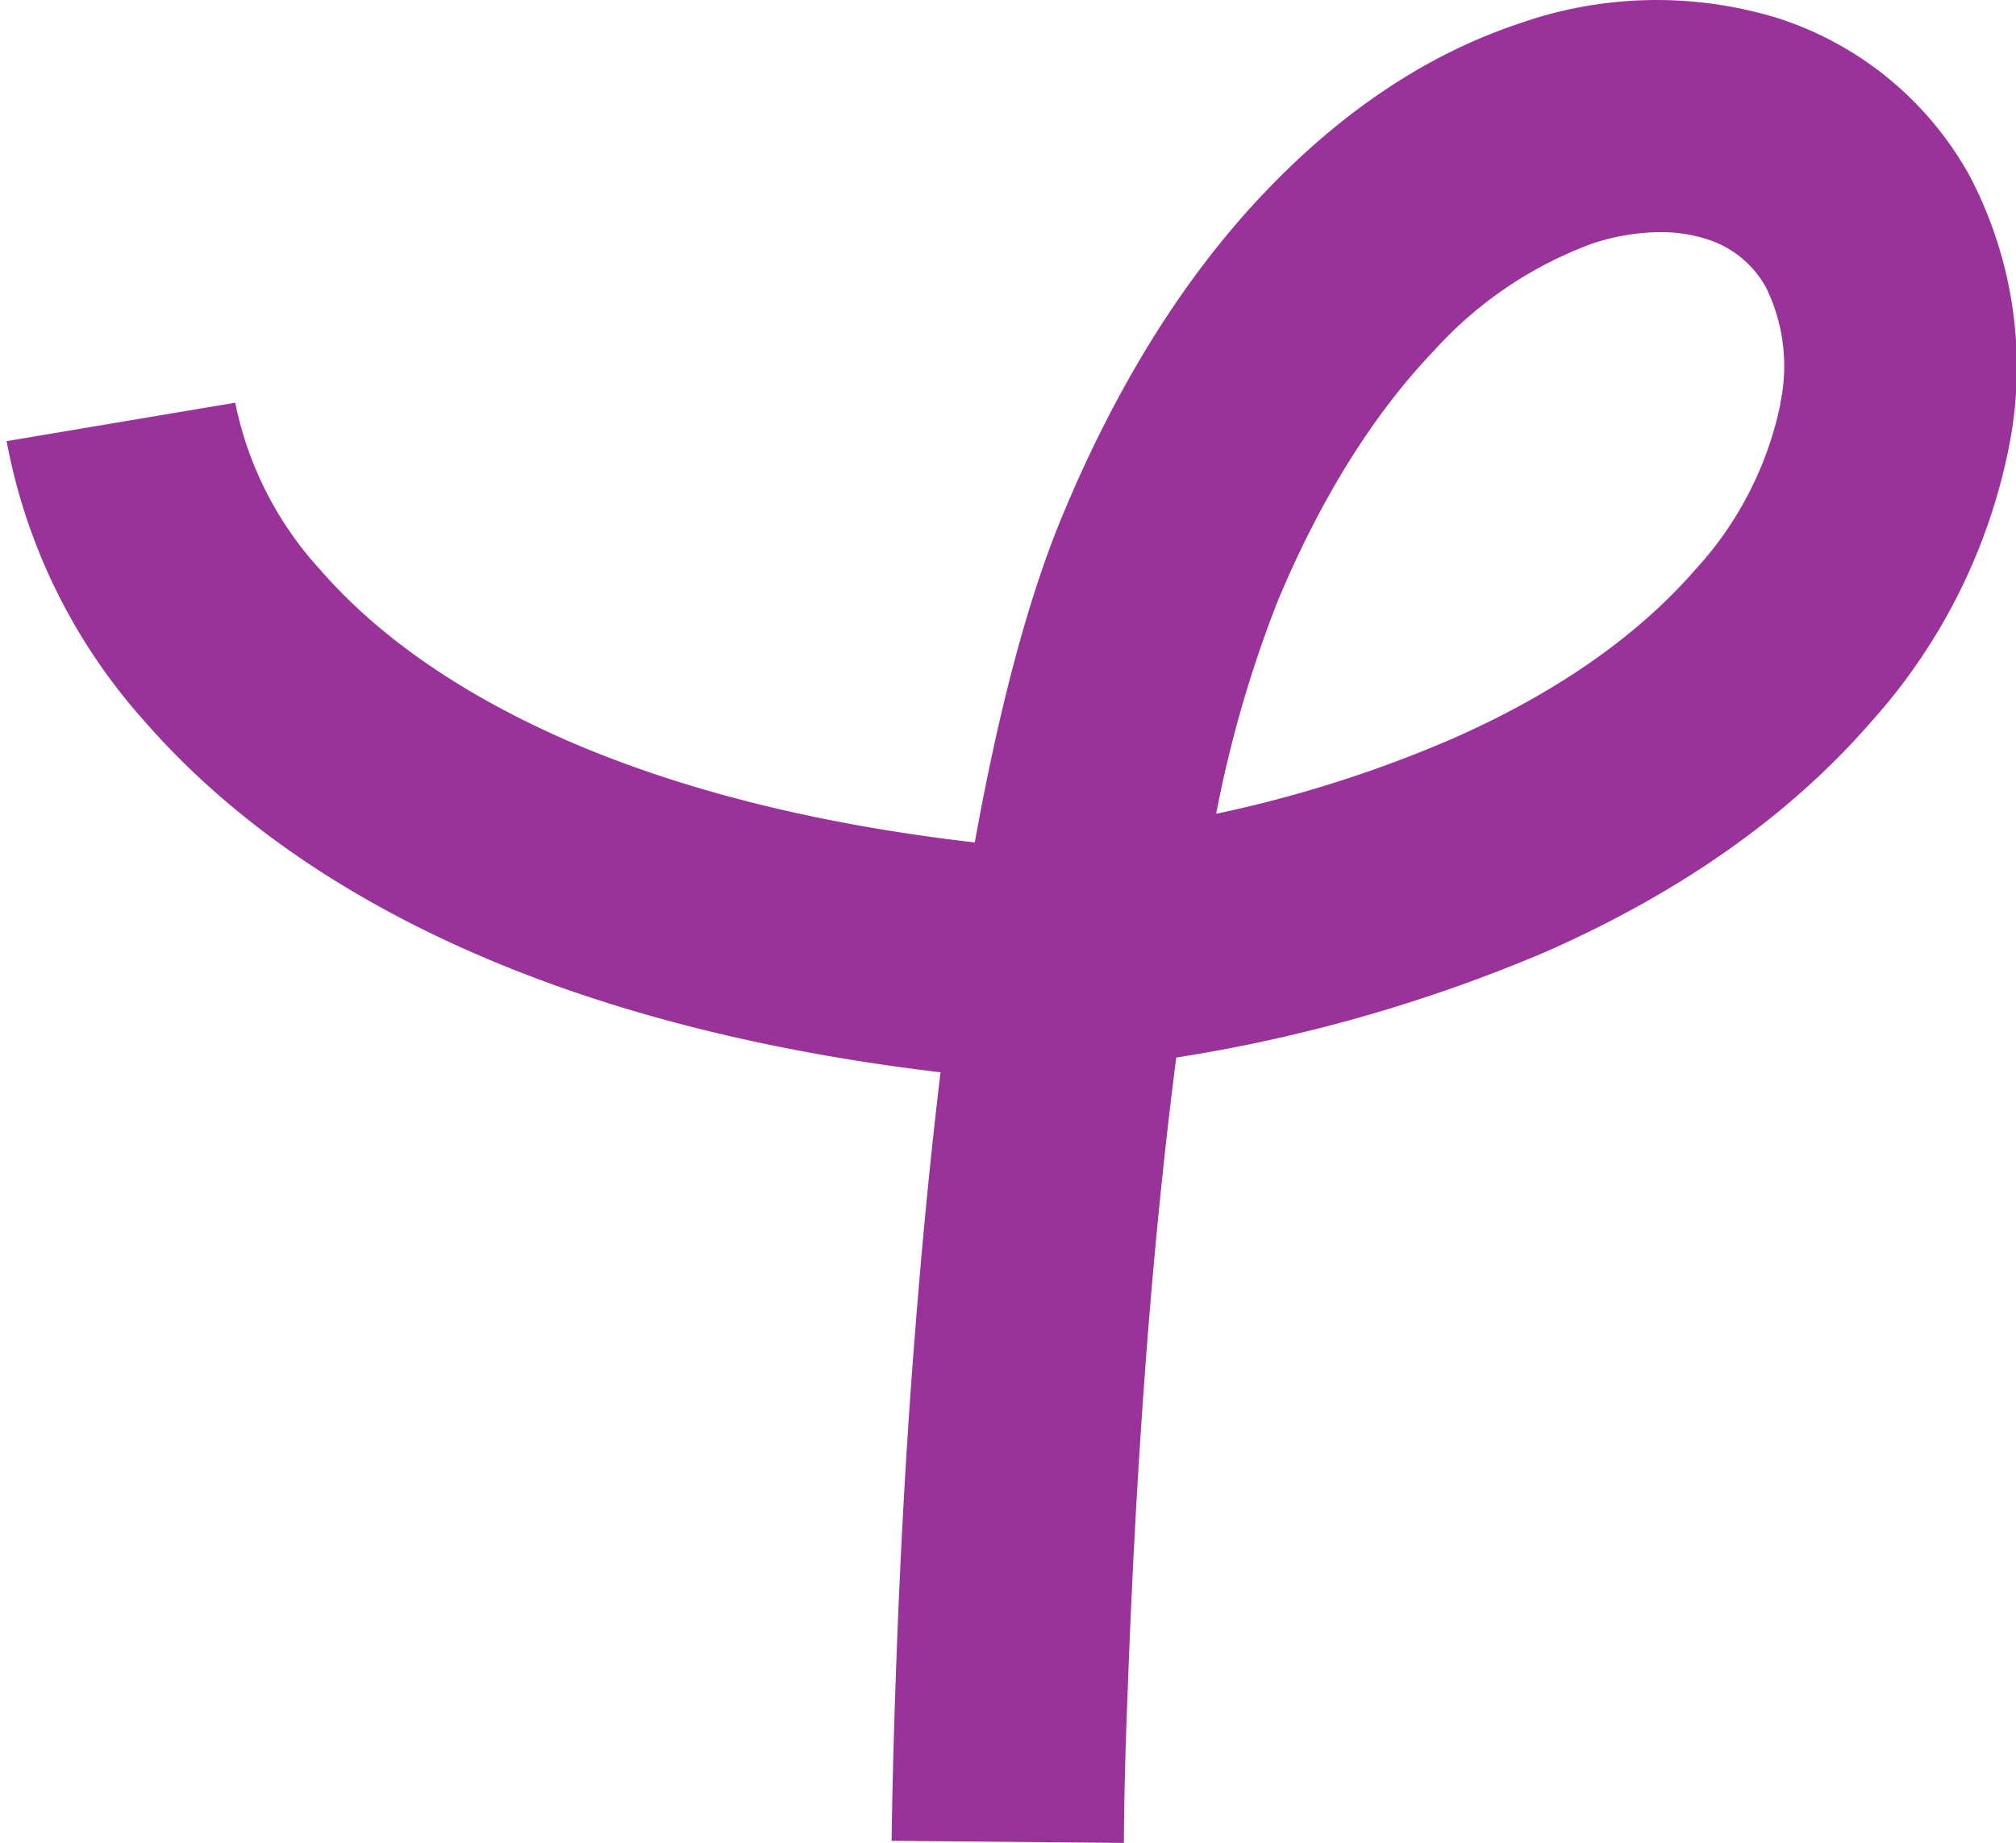 <svg id="Capa_1" data-name="Capa 1" xmlns="http://www.w3.org/2000/svg" viewBox="0 0 173.62 158.78"><defs><style>.cls-1{fill:#939;}</style></defs><title>42</title><path class="cls-1" d="M153,1.53a35.63,35.63,0,0,0-22.23.52c-7.75,2.59-15,7.39-21.61,14.27-7,7.27-12.85,16.61-17.52,27.76-3,7.1-5.56,16.68-7.69,28.49C70.32,71,58.43,68,48.57,63.67c-8.9-3.93-16-8.84-21-14.6a30.06,30.06,0,0,1-7.31-14.38L.57,38A49.83,49.83,0,0,0,12.51,62.2c7,8,16.38,14.65,28,19.77S65.66,90.54,81,92.37q-1.24,10.34-2.17,22.12c-1,12.42-1.47,23.73-1.72,31-.27,7.93-.32,12.87-.32,13.08l20,.18c0-.05,0-4.92.31-12.57.25-7.1.74-18.11,1.67-30.17.7-9,1.55-17.32,2.53-24.91A134.4,134.4,0,0,0,133.1,82c11.63-5.12,21.05-11.77,28-19.77a50,50,0,0,0,12-24.18A35.36,35.36,0,0,0,169.6,15.1,29,29,0,0,0,153,1.53Zm.35,33.16A30,30,0,0,1,146,49.07c-5,5.76-12.06,10.67-21,14.6a107.09,107.09,0,0,1-20.26,6.43,103.35,103.35,0,0,1,5.29-18.3c3.71-8.88,8.26-16.16,13.52-21.65A34.27,34.27,0,0,1,137.08,21,18.68,18.68,0,0,1,143,20a12.88,12.88,0,0,1,3.89.57,8.8,8.8,0,0,1,5.21,4.21A15.38,15.38,0,0,1,153.33,34.69Z"/></svg>